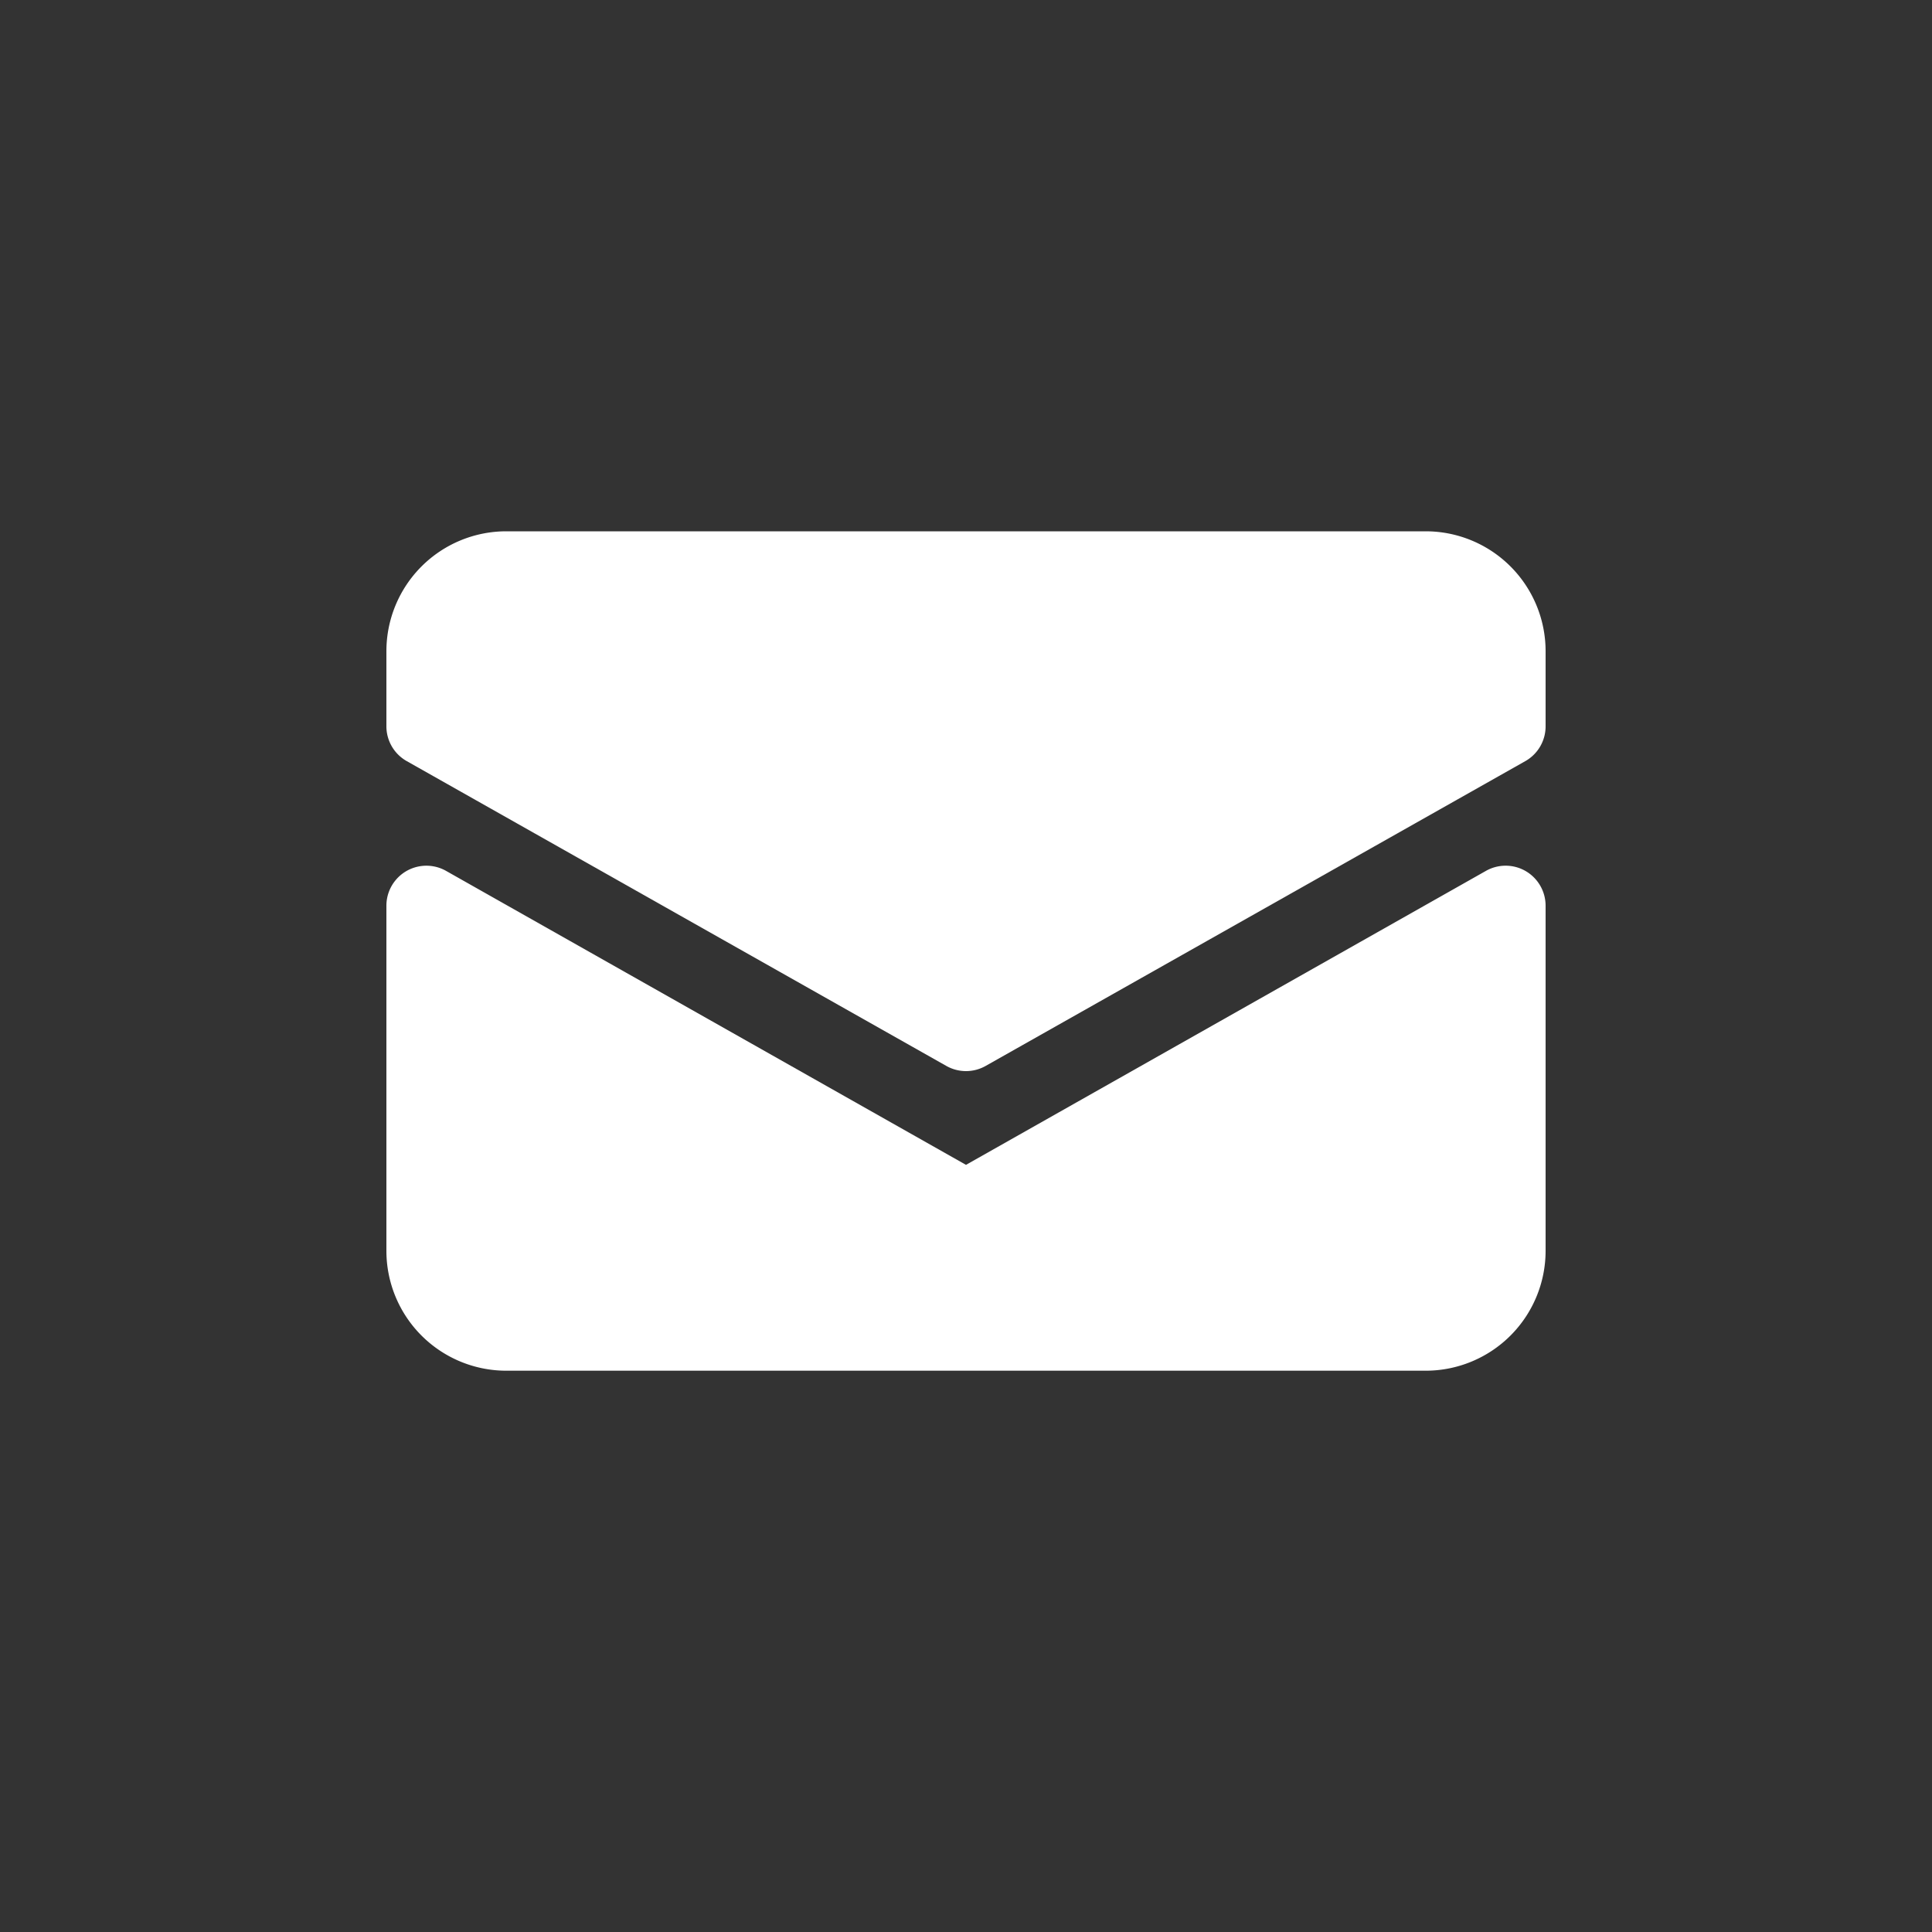 <svg width="40" height="40" fill="none" xmlns="http://www.w3.org/2000/svg"><rect width="100%" height="100%" fill="#333333" stroke="none"/><path d="M31.586 18.034a.828.828 0 0 0-.827 0L20 24.117 9.241 18.034a.828.828 0 0 0-1.241.72v7.142a2.483 2.483 0 0 0 2.483 2.483h19.034A2.483 2.483 0 0 0 32 25.896v-7.138a.83.83 0 0 0-.414-.724Z" fill="#fff"/><path d="M29.517 11H10.483A2.483 2.483 0 0 0 8 13.483v1.551a.827.827 0 0 0 .414.72l11.172 6.311a.828.828 0 0 0 .828 0l11.172-6.31a.827.827 0 0 0 .414-.72v-1.552A2.483 2.483 0 0 0 29.517 11Z" fill="#fff"/></svg>